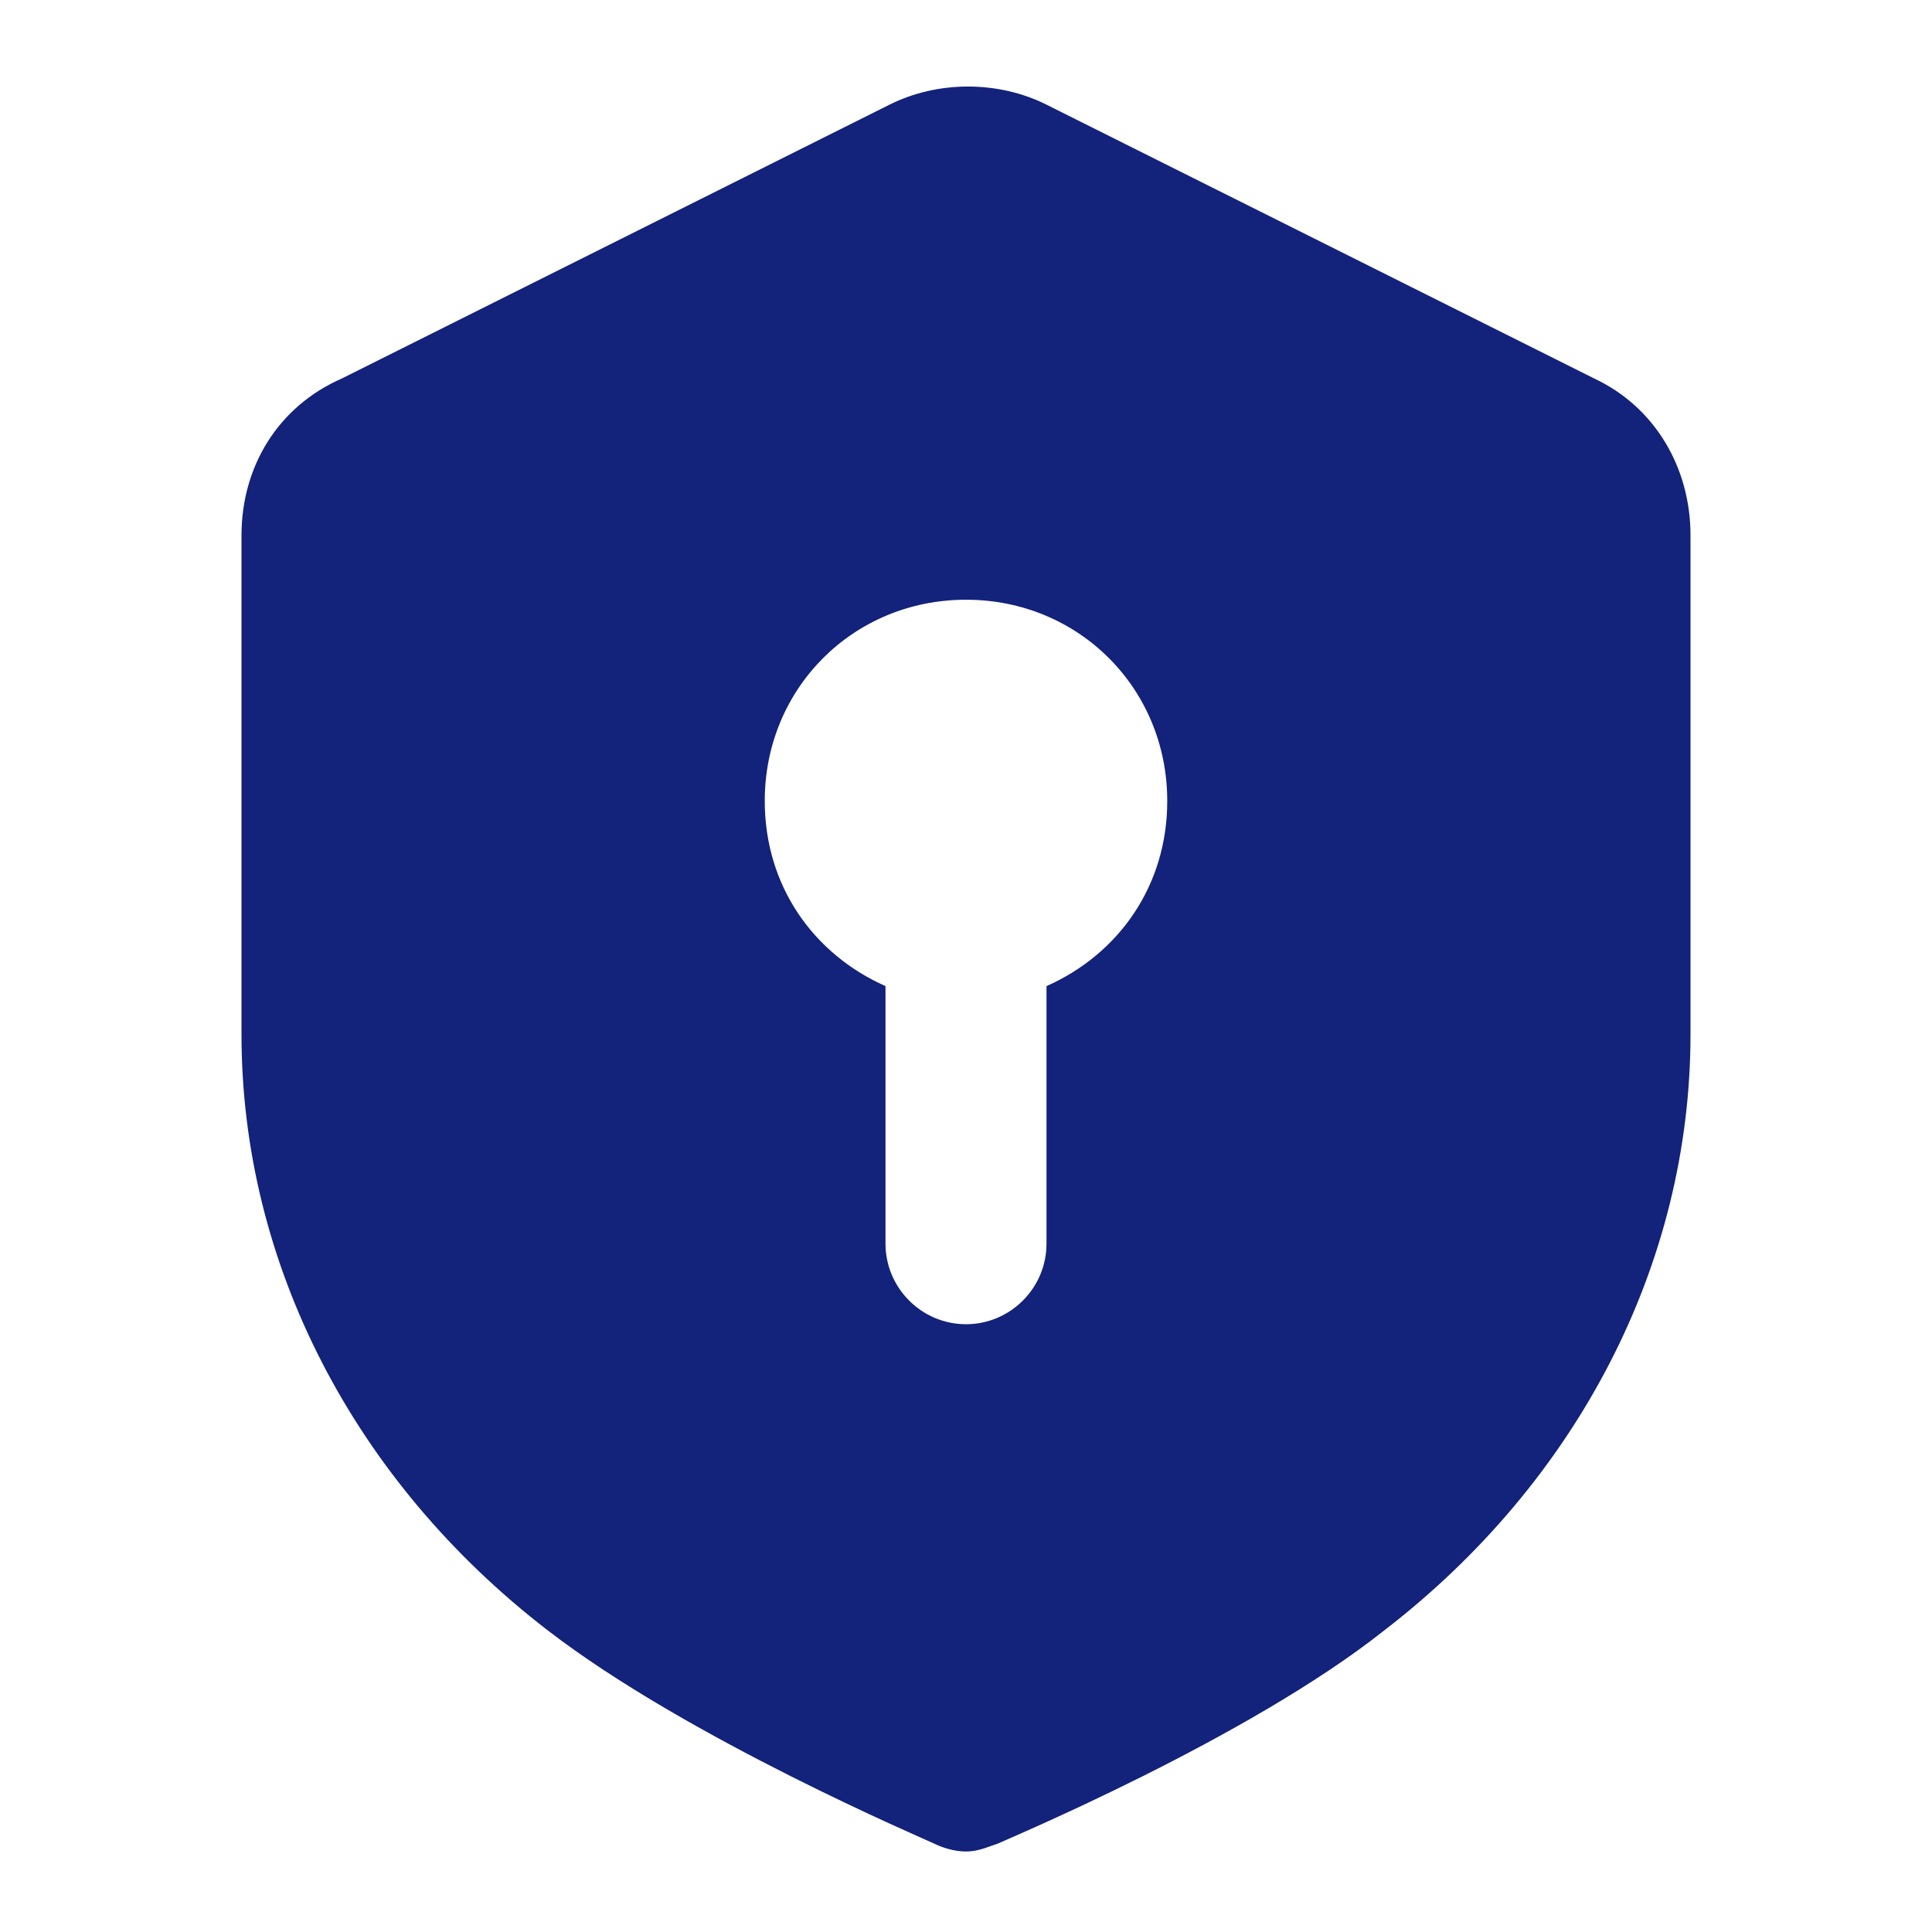 <?xml version="1.0" standalone="no"?><!DOCTYPE svg PUBLIC "-//W3C//DTD SVG 1.1//EN" "http://www.w3.org/Graphics/SVG/1.1/DTD/svg11.dtd"><svg t="1687656617940" class="icon" viewBox="0 0 1024 1024" version="1.1" xmlns="http://www.w3.org/2000/svg" p-id="25747" xmlns:xlink="http://www.w3.org/1999/xlink" width="200" height="200"><path d="M844.8 200.533L554.667 55.467c-25.6-12.8-57.6-12.8-83.2 0L181.333 200.533c-34.133 14.933-53.333 46.933-53.333 83.2v264.533c0 121.6 59.733 236.8 162.133 315.733 74.667 57.6 200.533 110.933 204.8 113.067 4.267 2.133 10.667 4.267 17.067 4.267s10.667-2.133 17.067-4.267c4.267-2.133 132.267-55.467 204.8-113.067 102.4-78.933 162.133-194.133 162.133-315.733V283.733c0-36.267-19.2-68.267-51.2-83.2zM554.667 522.667v136.533c0 23.467-19.2 42.667-42.667 42.667s-42.667-19.2-42.667-42.667v-136.533c-38.4-17.067-64-53.333-64-98.133 0-59.733 46.933-106.667 106.667-106.667s106.667 46.933 106.667 106.667c0 44.8-25.6 81.067-64 98.133z" fill="#13227a" p-id="25748"></path></svg>